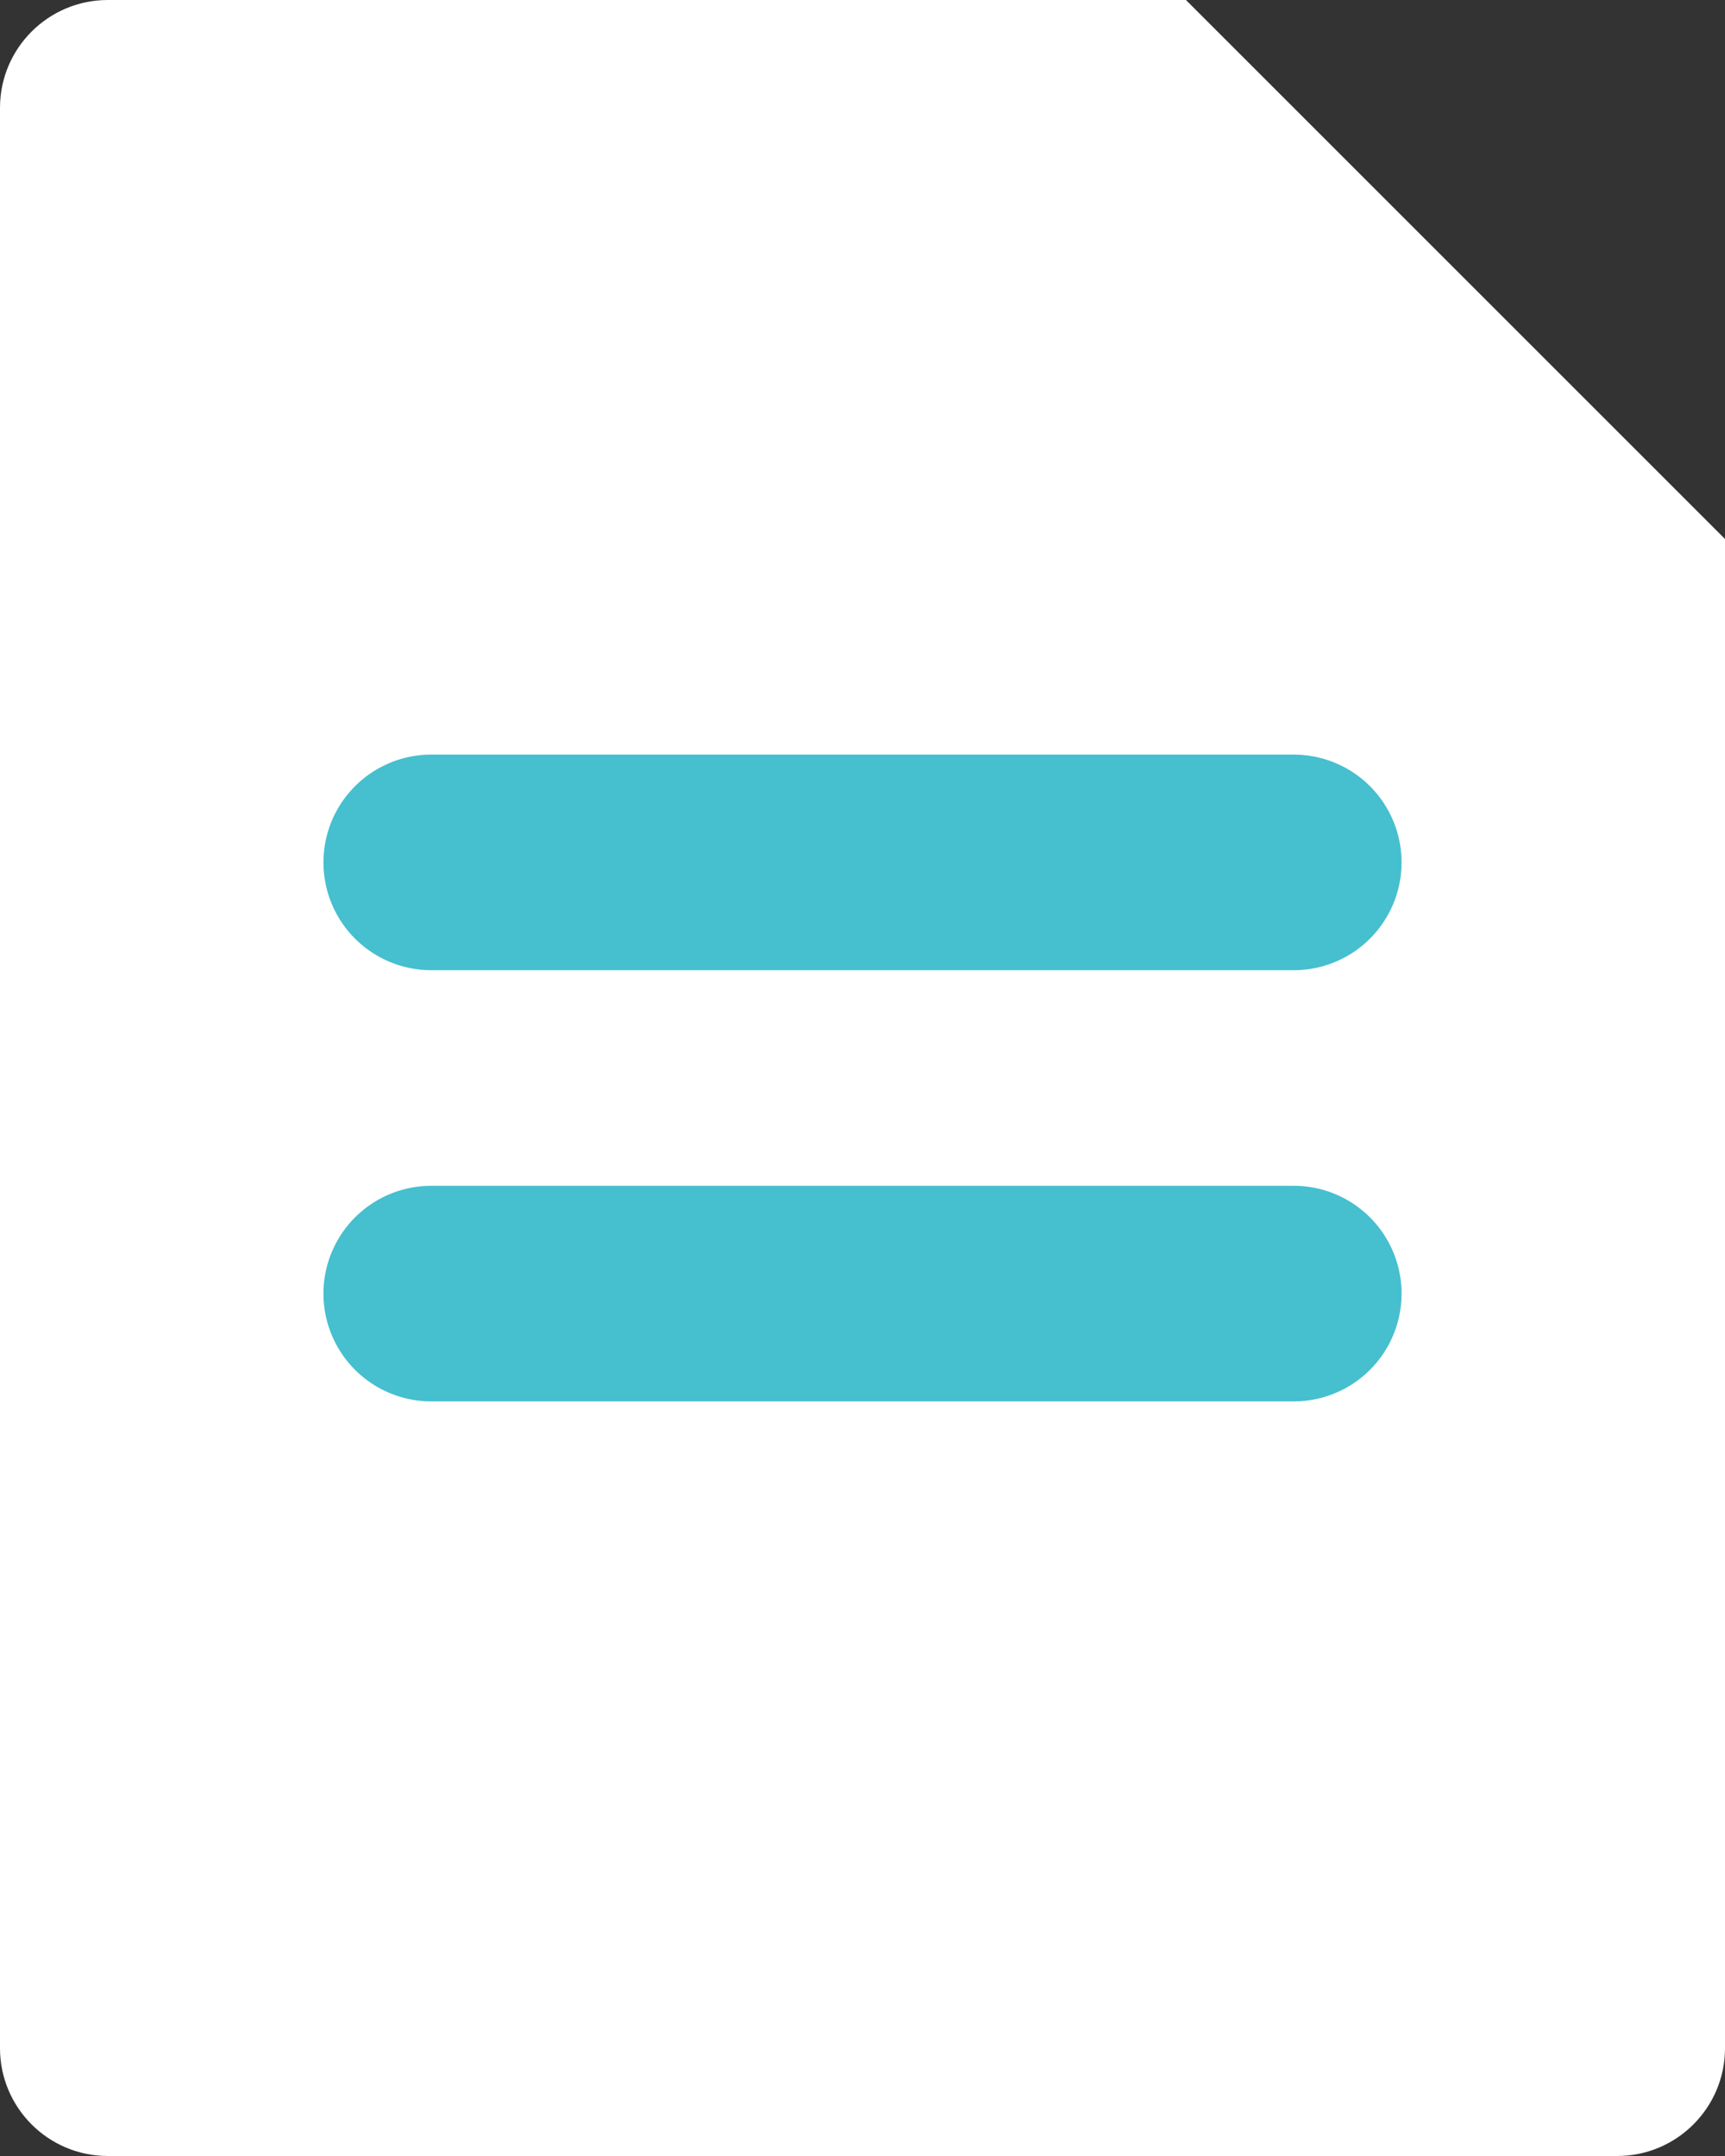 <svg width="16" height="20" viewBox="0 0 16 20" fill="none" xmlns="http://www.w3.org/2000/svg">
<rect x="0" y="0" width="16" height="20" fill="#333333" stroke="none"/>
<path d="M0 1C0 0.448 0.448 0 1 0H11L16 5V19C16 19.552 15.552 20 15 20H1C0.448 20 0 19.552 0 19V1Z" fill="white"/>
<path d="M4 8H12" stroke="#46BFCF" stroke-width="2" stroke-linecap="round" stroke-linejoin="round"/>
<path d="M4 12H12" stroke="#46BFCF" stroke-width="2" stroke-linecap="round" stroke-linejoin="round"/>
</svg>
